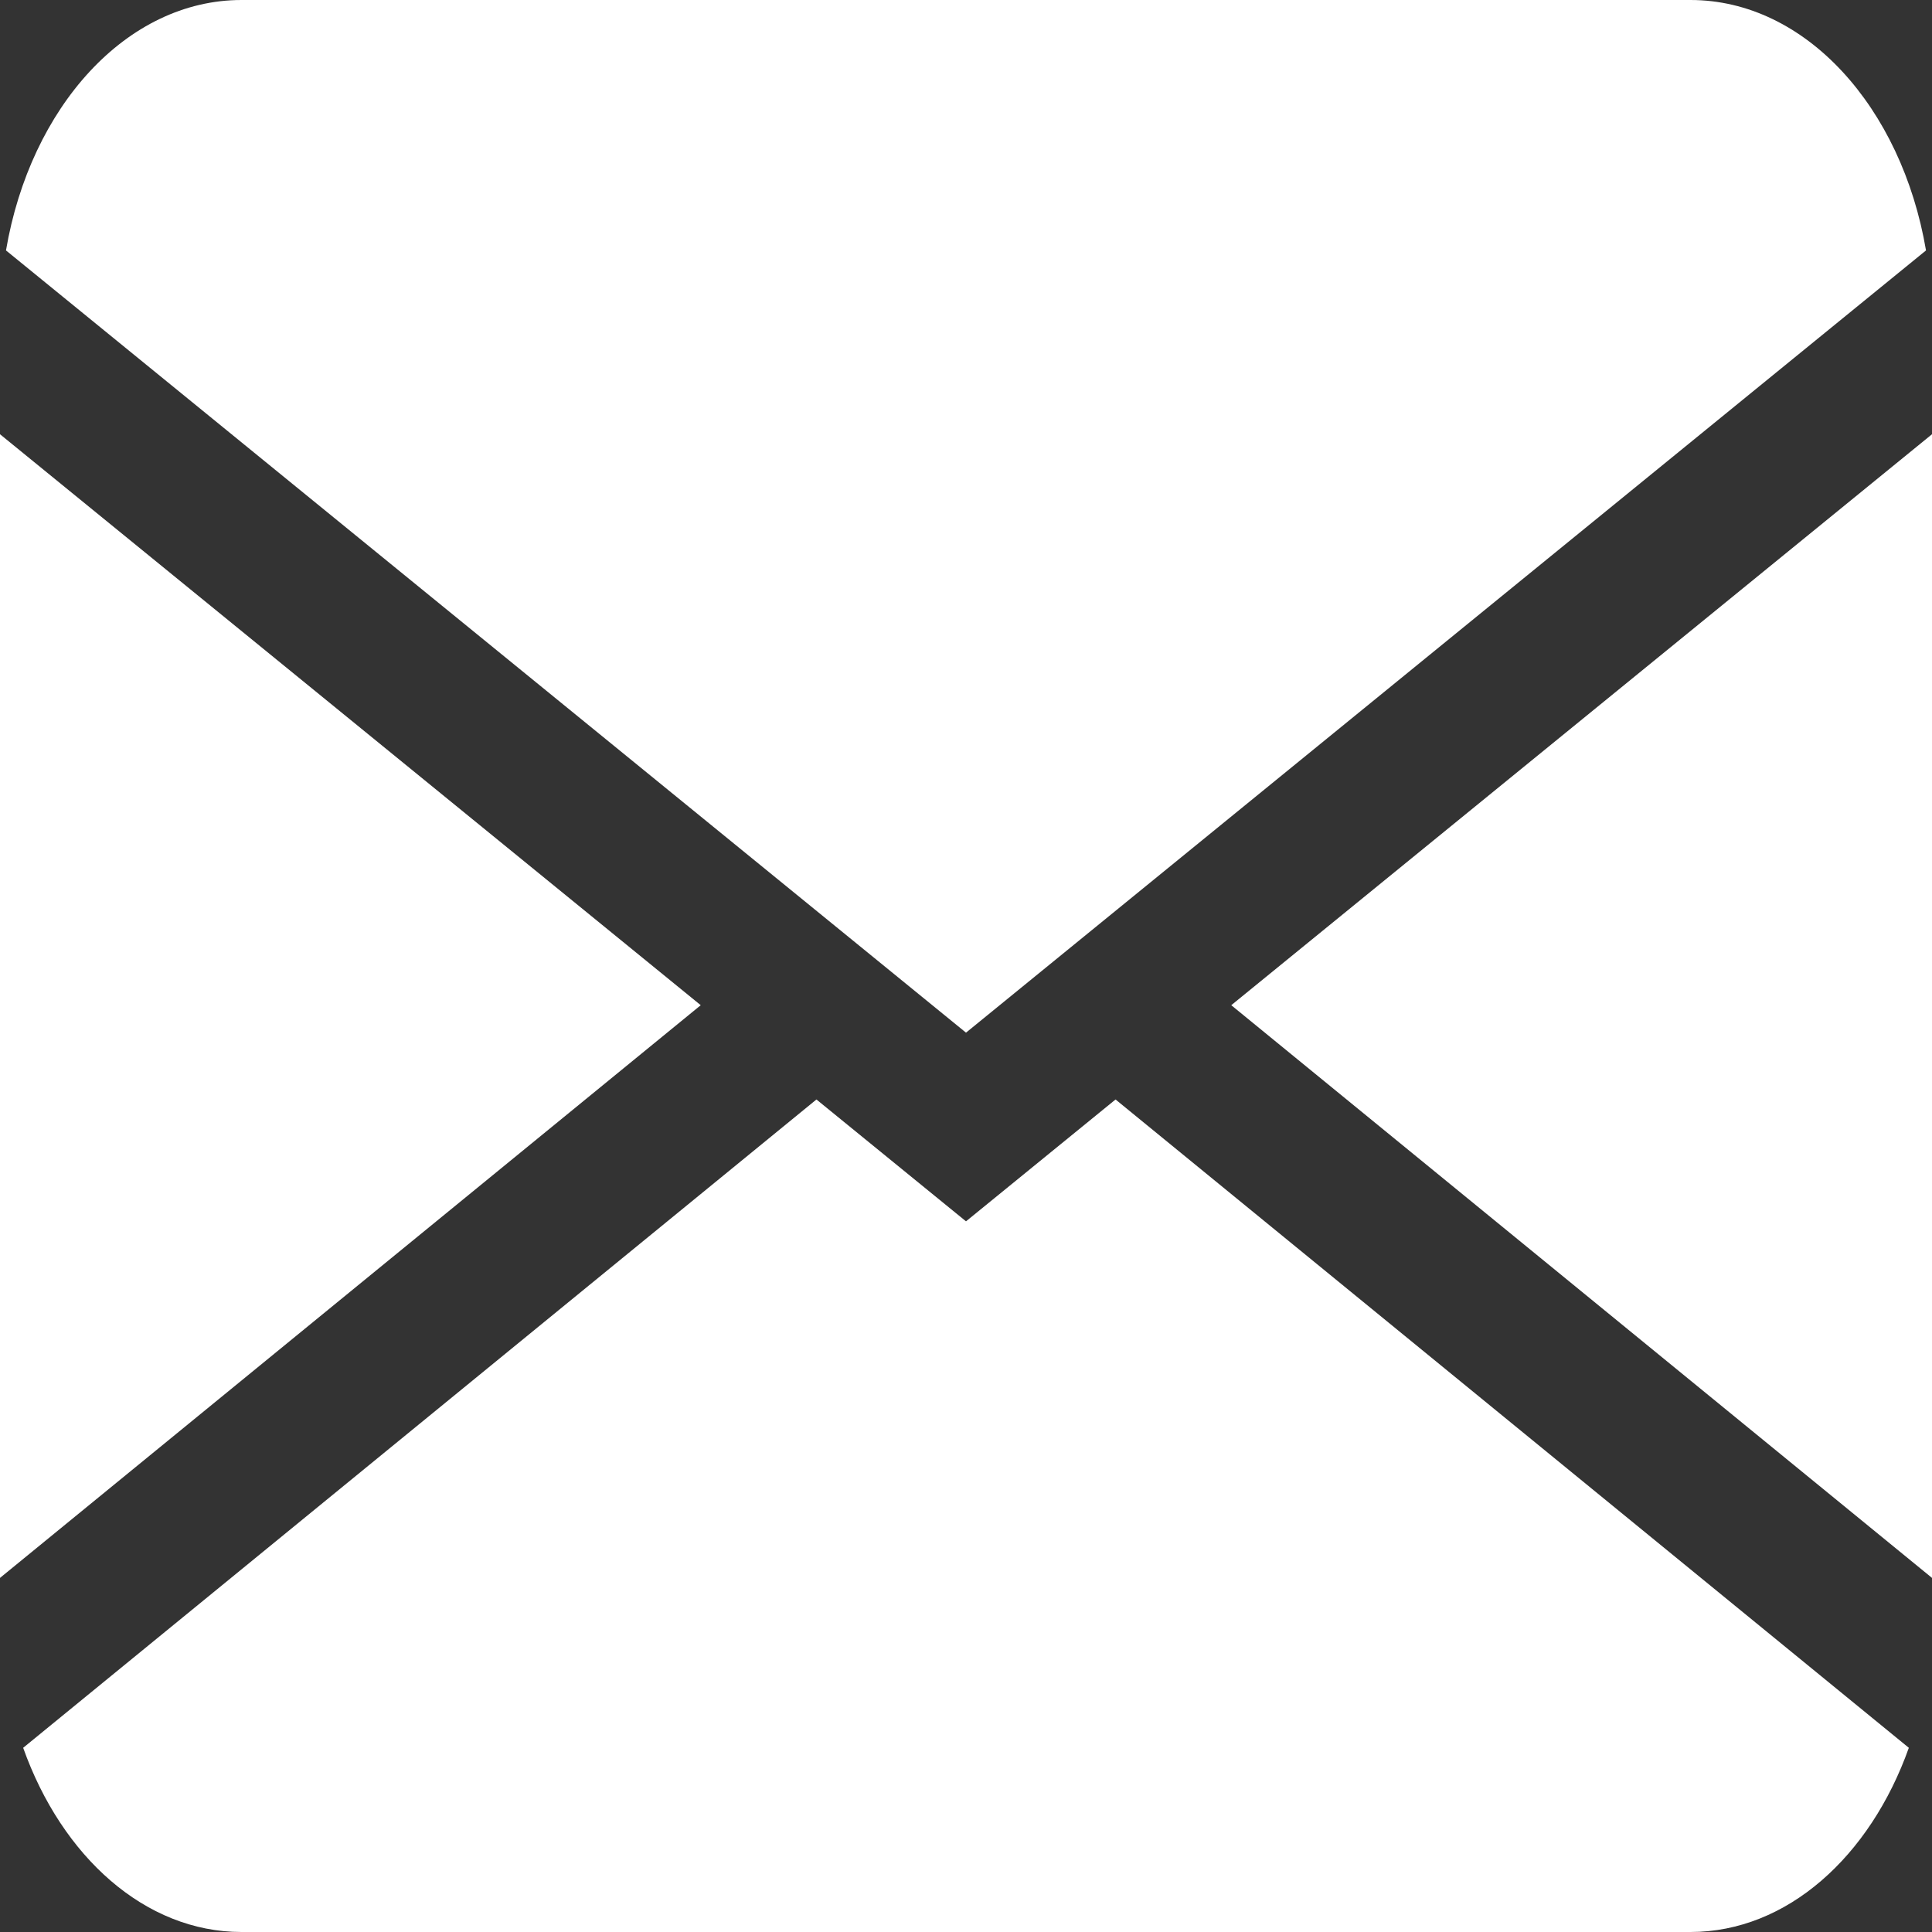 <svg width="100" height="100" viewBox="0 0 100 100" fill="none" xmlns="http://www.w3.org/2000/svg">
<rect x="0" y="0" width="100" height="100" fill="#333333" stroke="none"/>
<path d="M0.31 12.962C1.573 5.54 6.551 0 12.5 0H87.5C93.449 0 98.427 5.54 99.69 12.962L50 53.45L0.31 12.962ZM0 22.476V81.672L36.27 52.029L0 22.476ZM42.259 56.909L1.199 90.466C3.204 96.102 7.511 100 12.5 100H87.5C92.49 100 96.796 96.102 98.801 90.466L57.741 56.909L50 63.216L42.259 56.909ZM63.73 52.029L100 81.672V22.476L63.73 52.029Z" fill="white"/>
</svg>

